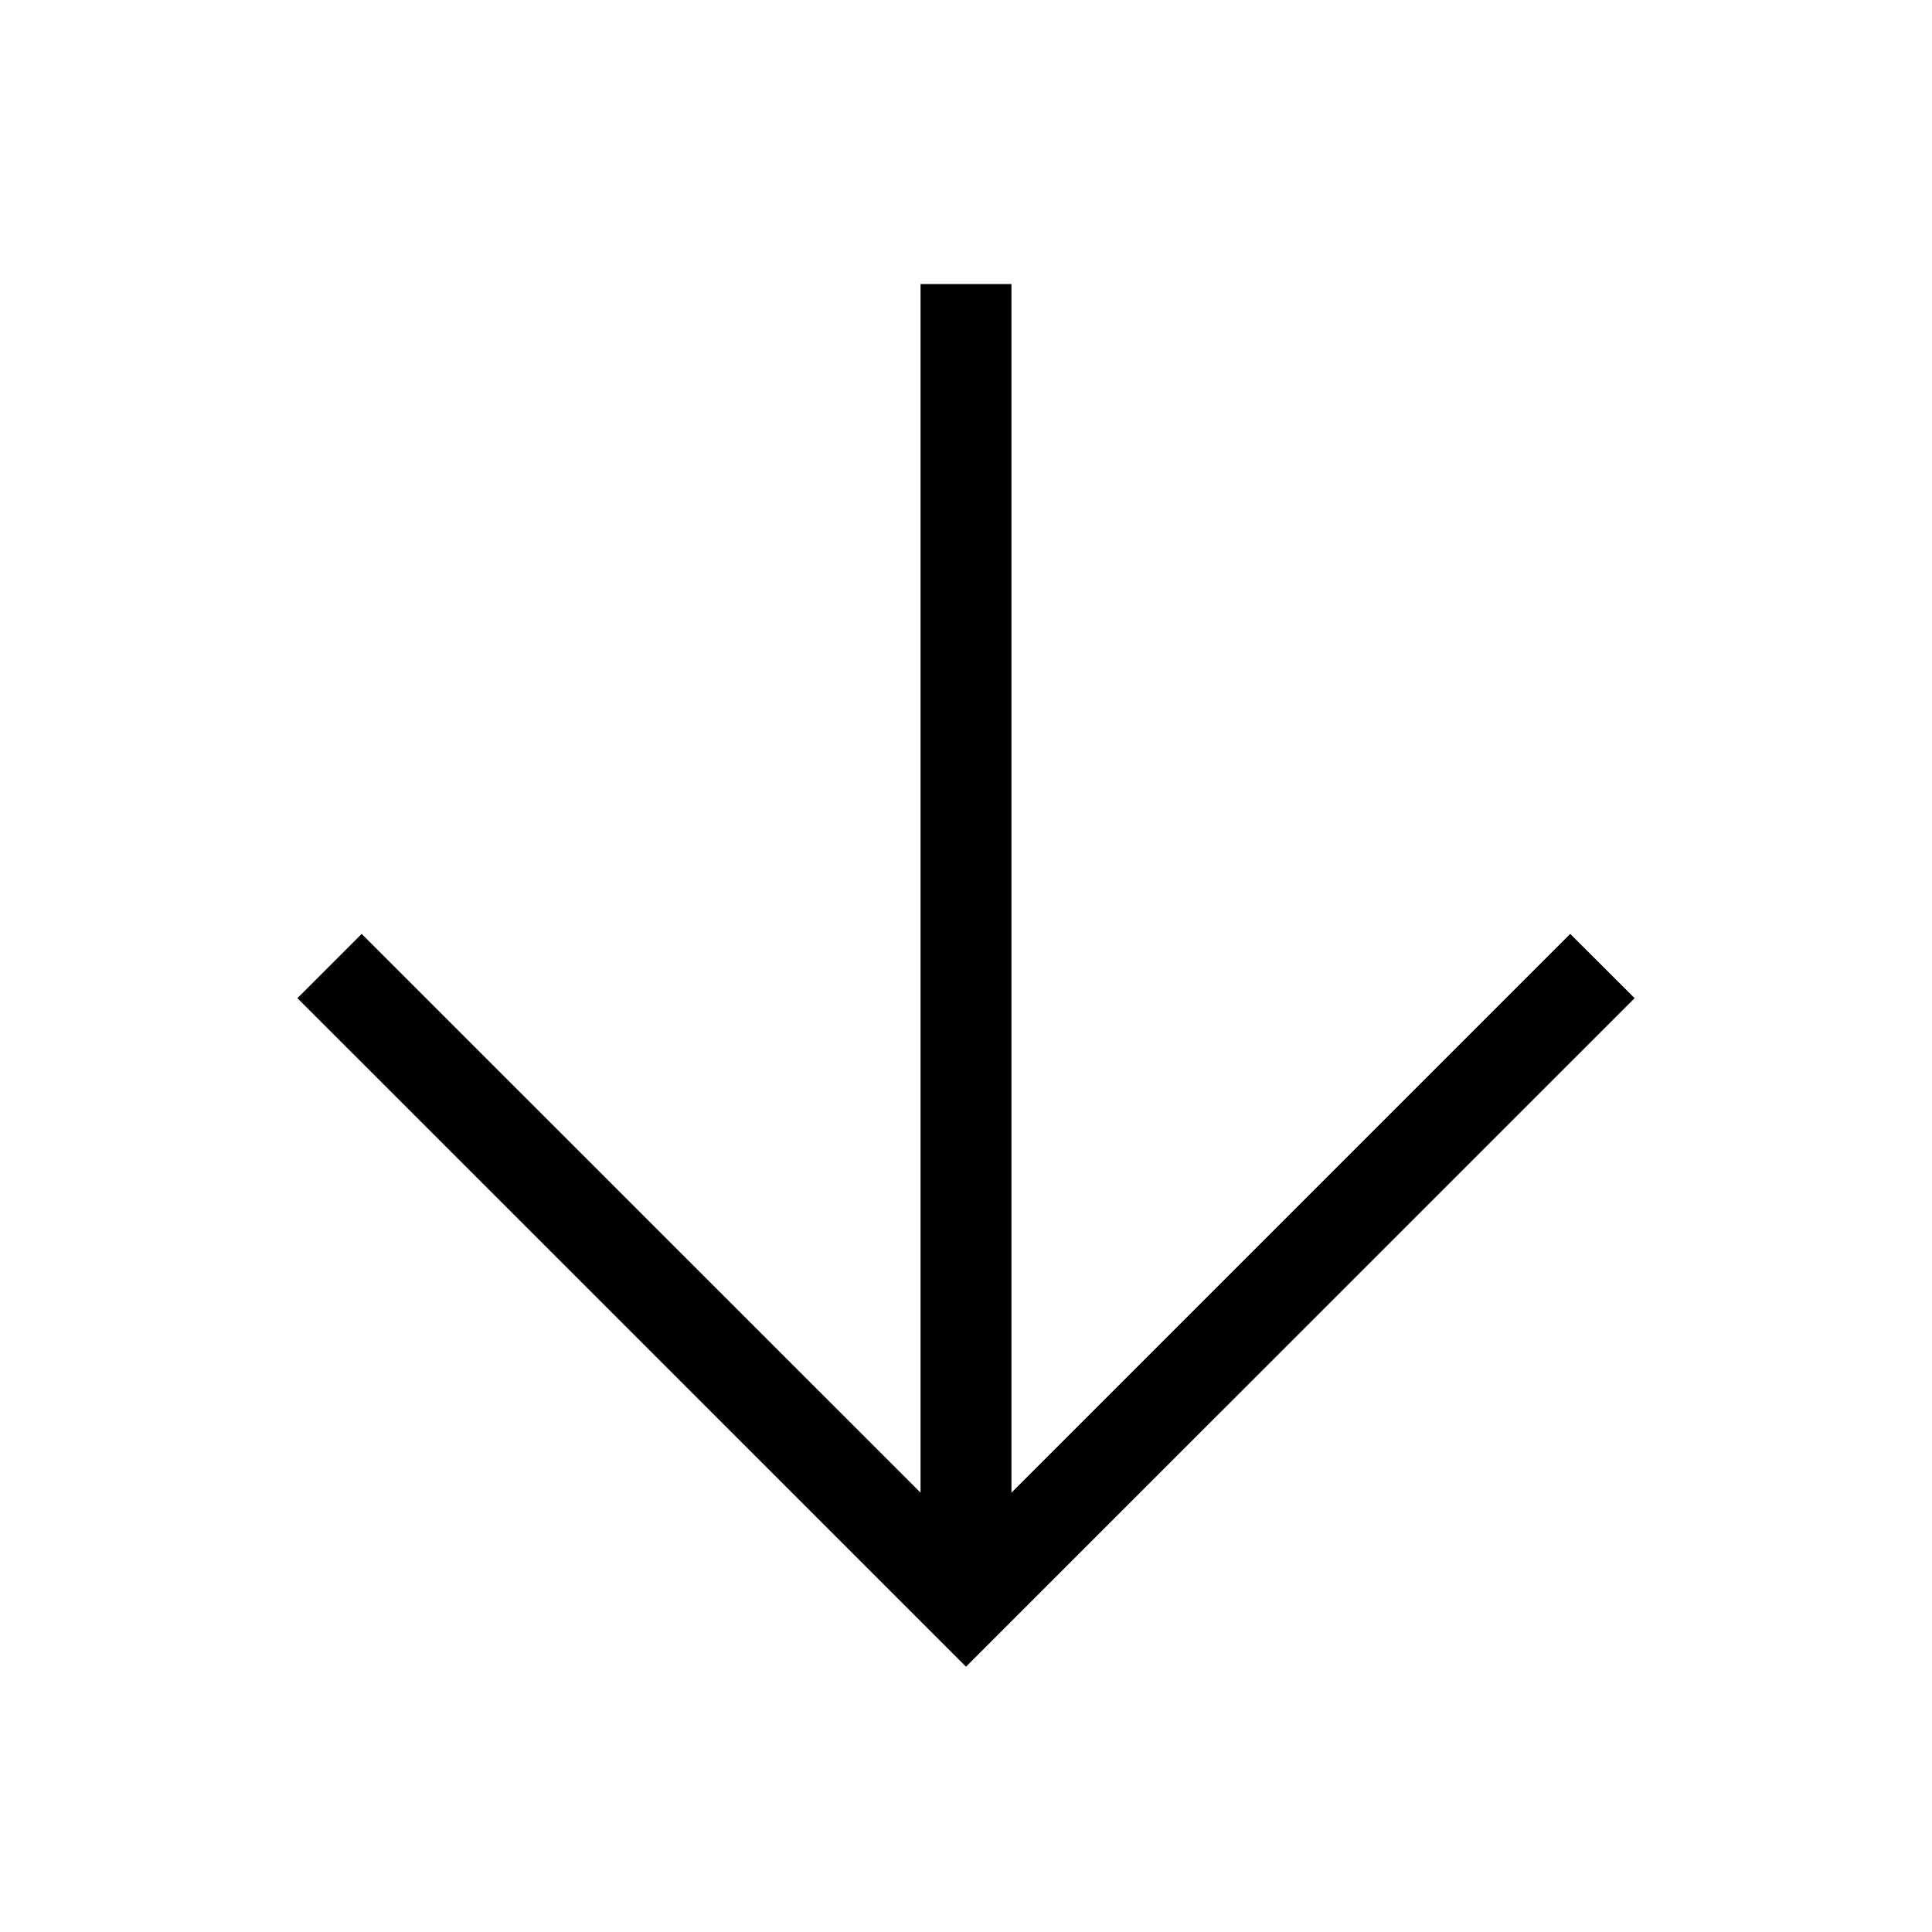 <!-- Generated by IcoMoon.io -->
<svg version="1.1" xmlns="http://www.w3.org/2000/svg" width="40" height="40" viewBox="0 0 40 40">
<title>th-arrow-down</title>
<path d="M33.843 20.666l-13.843 13.841-13.843-13.841 1.331-1.331 11.571 11.569v-25.022h1.882v25.022l11.569-11.569 1.333 1.331z"></path>
</svg>
